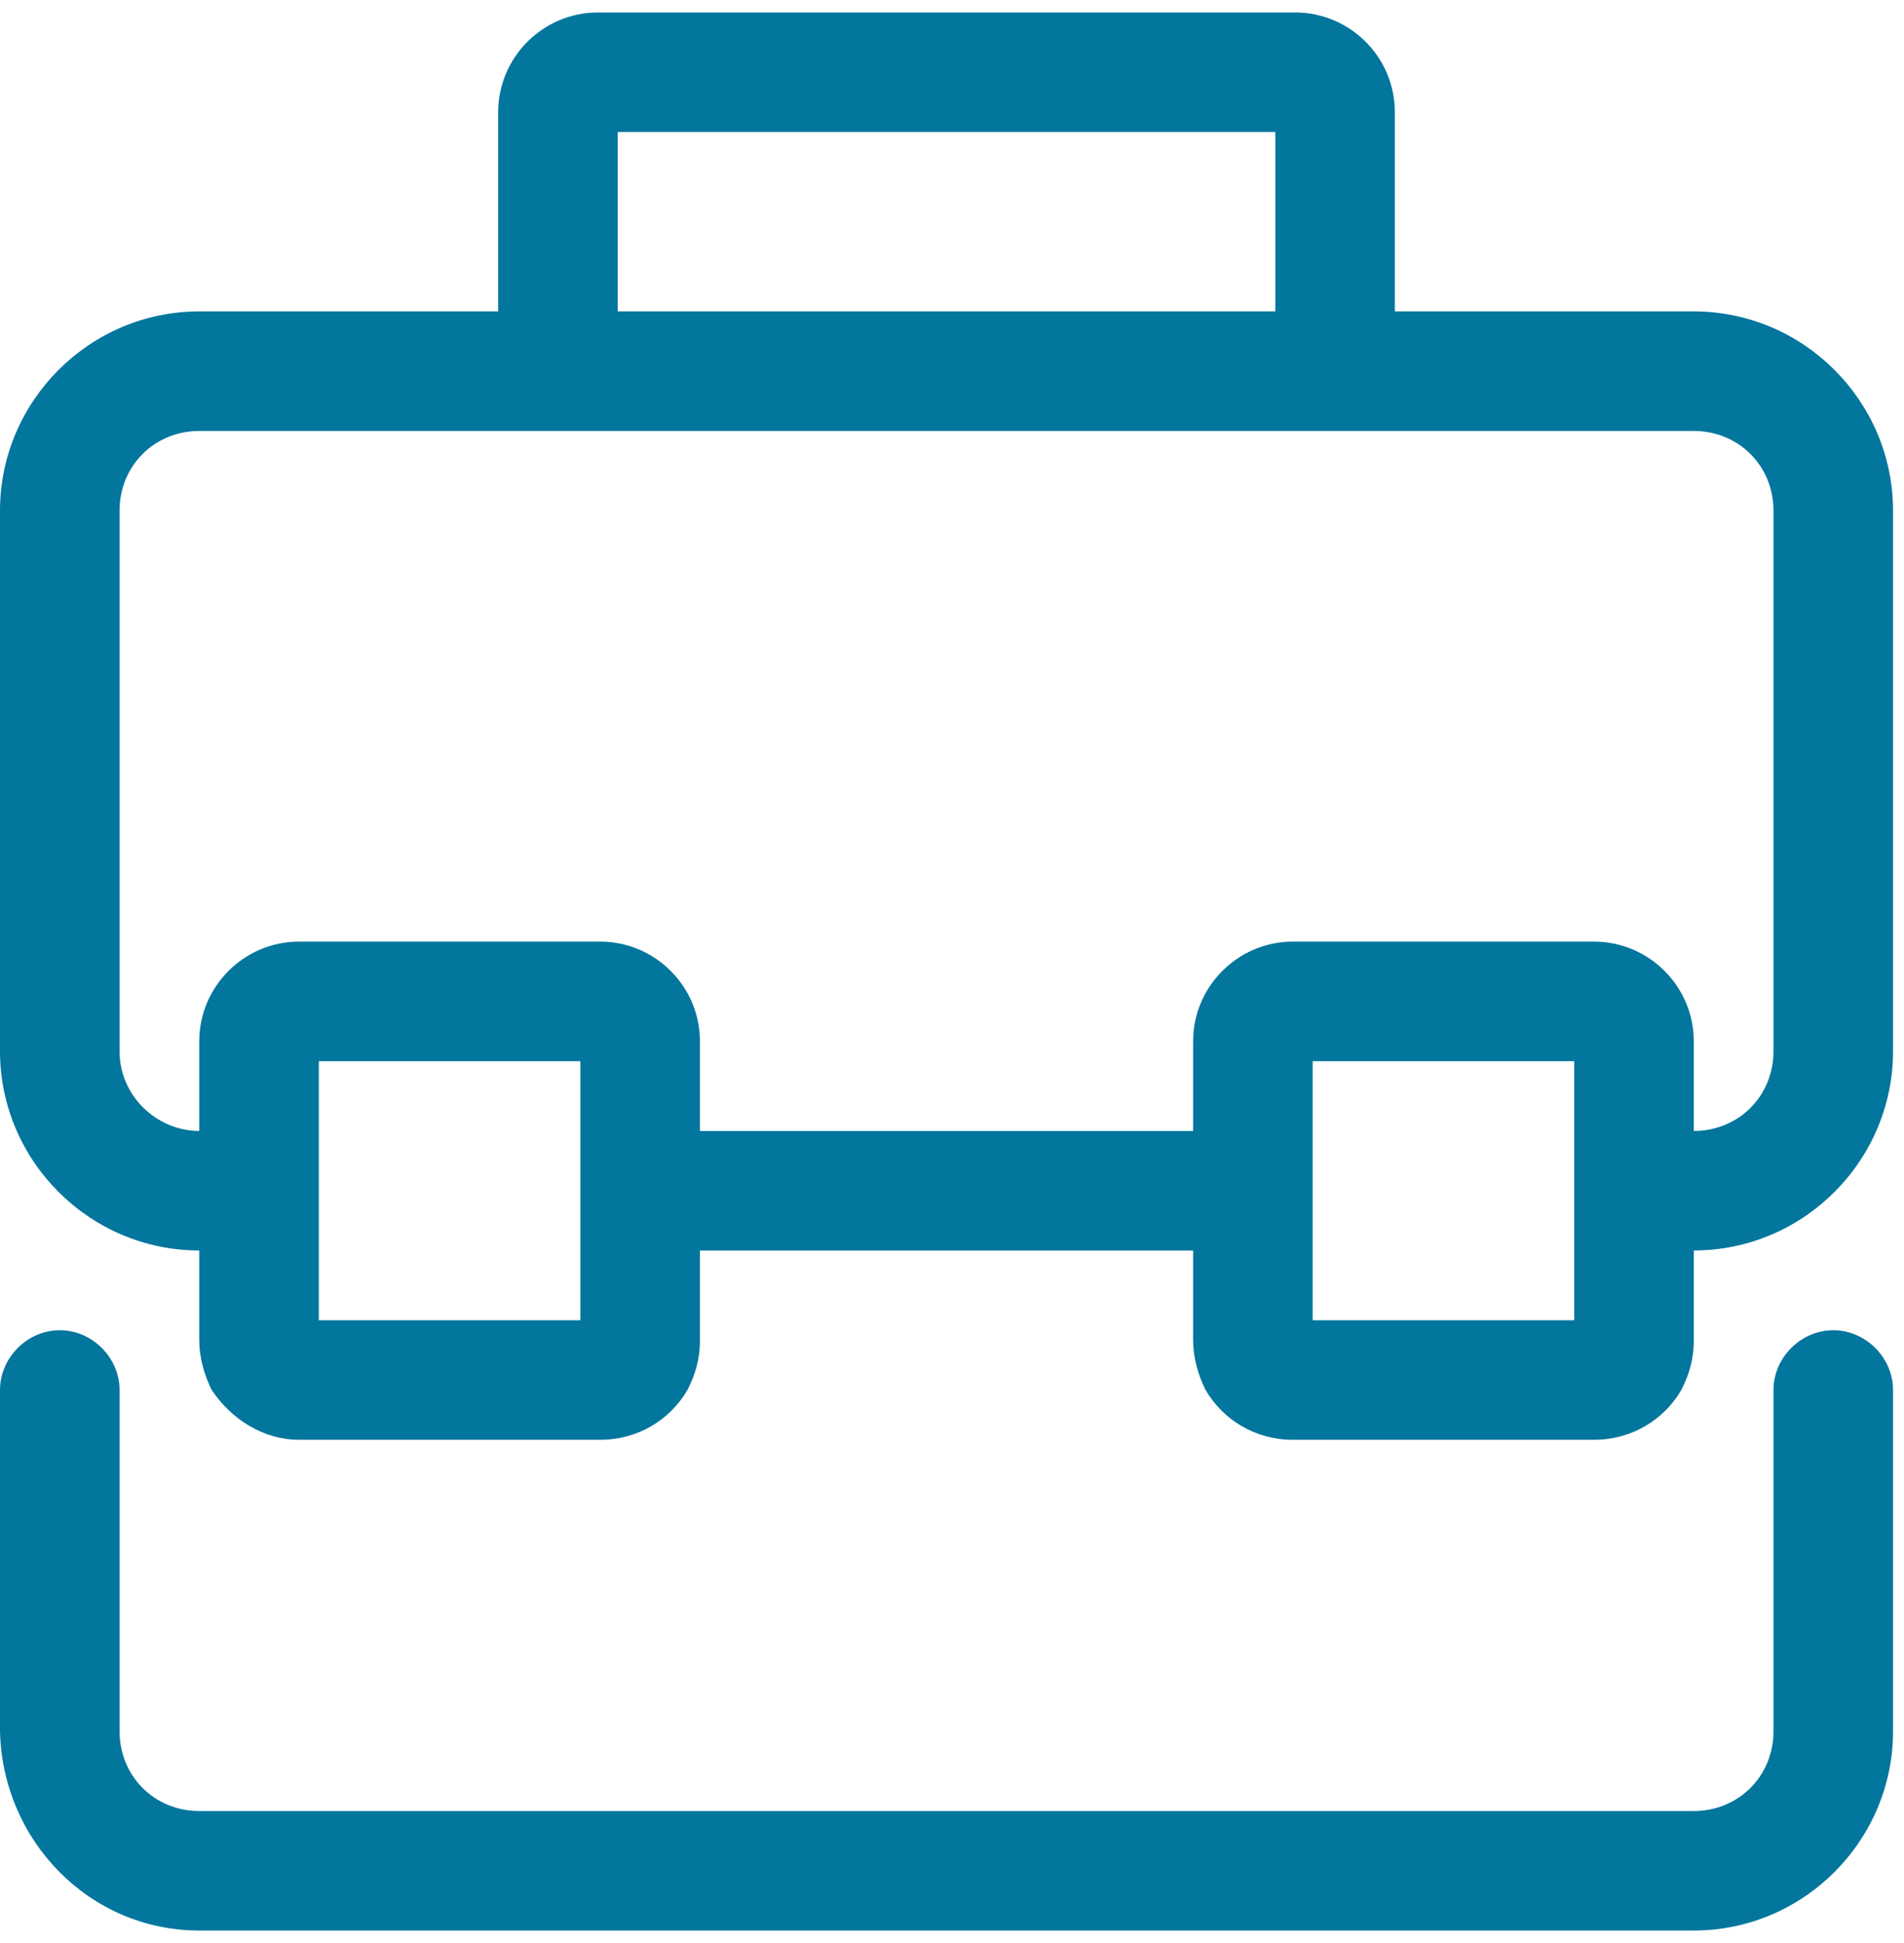 <?xml version="1.0" encoding="UTF-8"?>
<svg width="49px" height="50px" viewBox="0 0 49 50" version="1.1" xmlns="http://www.w3.org/2000/svg" xmlns:xlink="http://www.w3.org/1999/xlink">
    <!-- Generator: Sketch 42 (36781) - http://www.bohemiancoding.com/sketch -->
    <title>Jobs_icon</title>
    <desc>Created with Sketch.</desc>
    <defs></defs>
    <g id="🖥-Desktop" stroke="none" stroke-width="1" fill="none" fill-rule="evenodd">
        <g id="2_1_1_D_WWF_Country_BiH-Copy" transform="translate(-26, -777)" fill-rule="nonzero" fill="#03769D">
            <g id="Sidebar_navigation" transform="translate(0, 550)">
                <g id="Jobs" transform="translate(0, 212)">
                    <g id="Jobs_icon" transform="translate(26, 15)">
                        <path d="M5.128,49.679 L43.59,49.679 C46.41,49.679 48.718,47.372 48.718,44.551 L48.718,35.769 C48.718,34.936 48.013,34.231 47.179,34.231 C46.346,34.231 45.641,34.936 45.641,35.769 L45.641,35.769 L45.641,44.551 C45.641,45.705 44.744,46.603 43.59,46.603 L5.128,46.603 C3.974,46.603 3.077,45.705 3.077,44.551 L3.077,35.769 L3.077,35.769 C3.077,34.936 2.372,34.231 1.538,34.231 C0.705,34.231 0,34.936 0,35.769 L0,44.551 C0.064,47.372 2.308,49.679 5.128,49.679 Z" id="Shape"></path>
                        <path d="M7.692,37.051 L15.449,37.051 C16.41,37.051 17.244,36.538 17.692,35.769 C17.885,35.385 18.013,35 18.013,34.487 L18.013,32.179 L30.705,32.179 L30.705,34.487 C30.705,34.936 30.833,35.385 31.026,35.769 C31.474,36.538 32.308,37.051 33.269,37.051 L41.026,37.051 C41.987,37.051 42.821,36.538 43.269,35.769 C43.462,35.385 43.59,35 43.59,34.487 L43.59,32.179 C46.41,32.179 48.718,29.872 48.718,27.051 L48.718,13.141 C48.718,10.321 46.41,8.013 43.59,8.013 L35.897,8.013 L35.897,2.885 C35.897,1.474 34.744,0.321 33.333,0.321 L15.385,0.321 C13.974,0.321 12.821,1.474 12.821,2.885 L12.821,8.013 L5.128,8.013 C2.308,8.013 0,10.321 0,13.141 L0,27.051 C0,29.872 2.308,32.179 5.128,32.179 L5.128,34.487 C5.128,34.936 5.256,35.385 5.449,35.769 C5.962,36.538 6.795,37.051 7.692,37.051 Z M3.077,27.051 L3.077,13.141 C3.077,11.987 3.974,11.09 5.128,11.09 L43.59,11.09 C44.744,11.09 45.641,11.987 45.641,13.141 L45.641,27.051 C45.641,28.205 44.744,29.103 43.59,29.103 L43.59,26.795 C43.59,25.385 42.436,24.231 41.026,24.231 L33.269,24.231 C31.859,24.231 30.705,25.385 30.705,26.795 L30.705,29.103 L18.013,29.103 L18.013,26.795 C18.013,25.385 16.859,24.231 15.449,24.231 L7.692,24.231 C6.282,24.231 5.128,25.385 5.128,26.795 L5.128,29.103 C4.038,29.103 3.077,28.205 3.077,27.051 Z M32.821,3.397 L32.821,8.013 L15.897,8.013 L15.897,3.397 L32.821,3.397 Z M40.513,33.974 L33.782,33.974 L33.782,27.308 L40.513,27.308 L40.513,33.974 Z M8.205,27.308 L14.936,27.308 L14.936,33.974 L8.205,33.974 L8.205,27.308 Z" id="Shape"></path>
                    </g>
                </g>
            </g>
        </g>
    </g>
</svg>